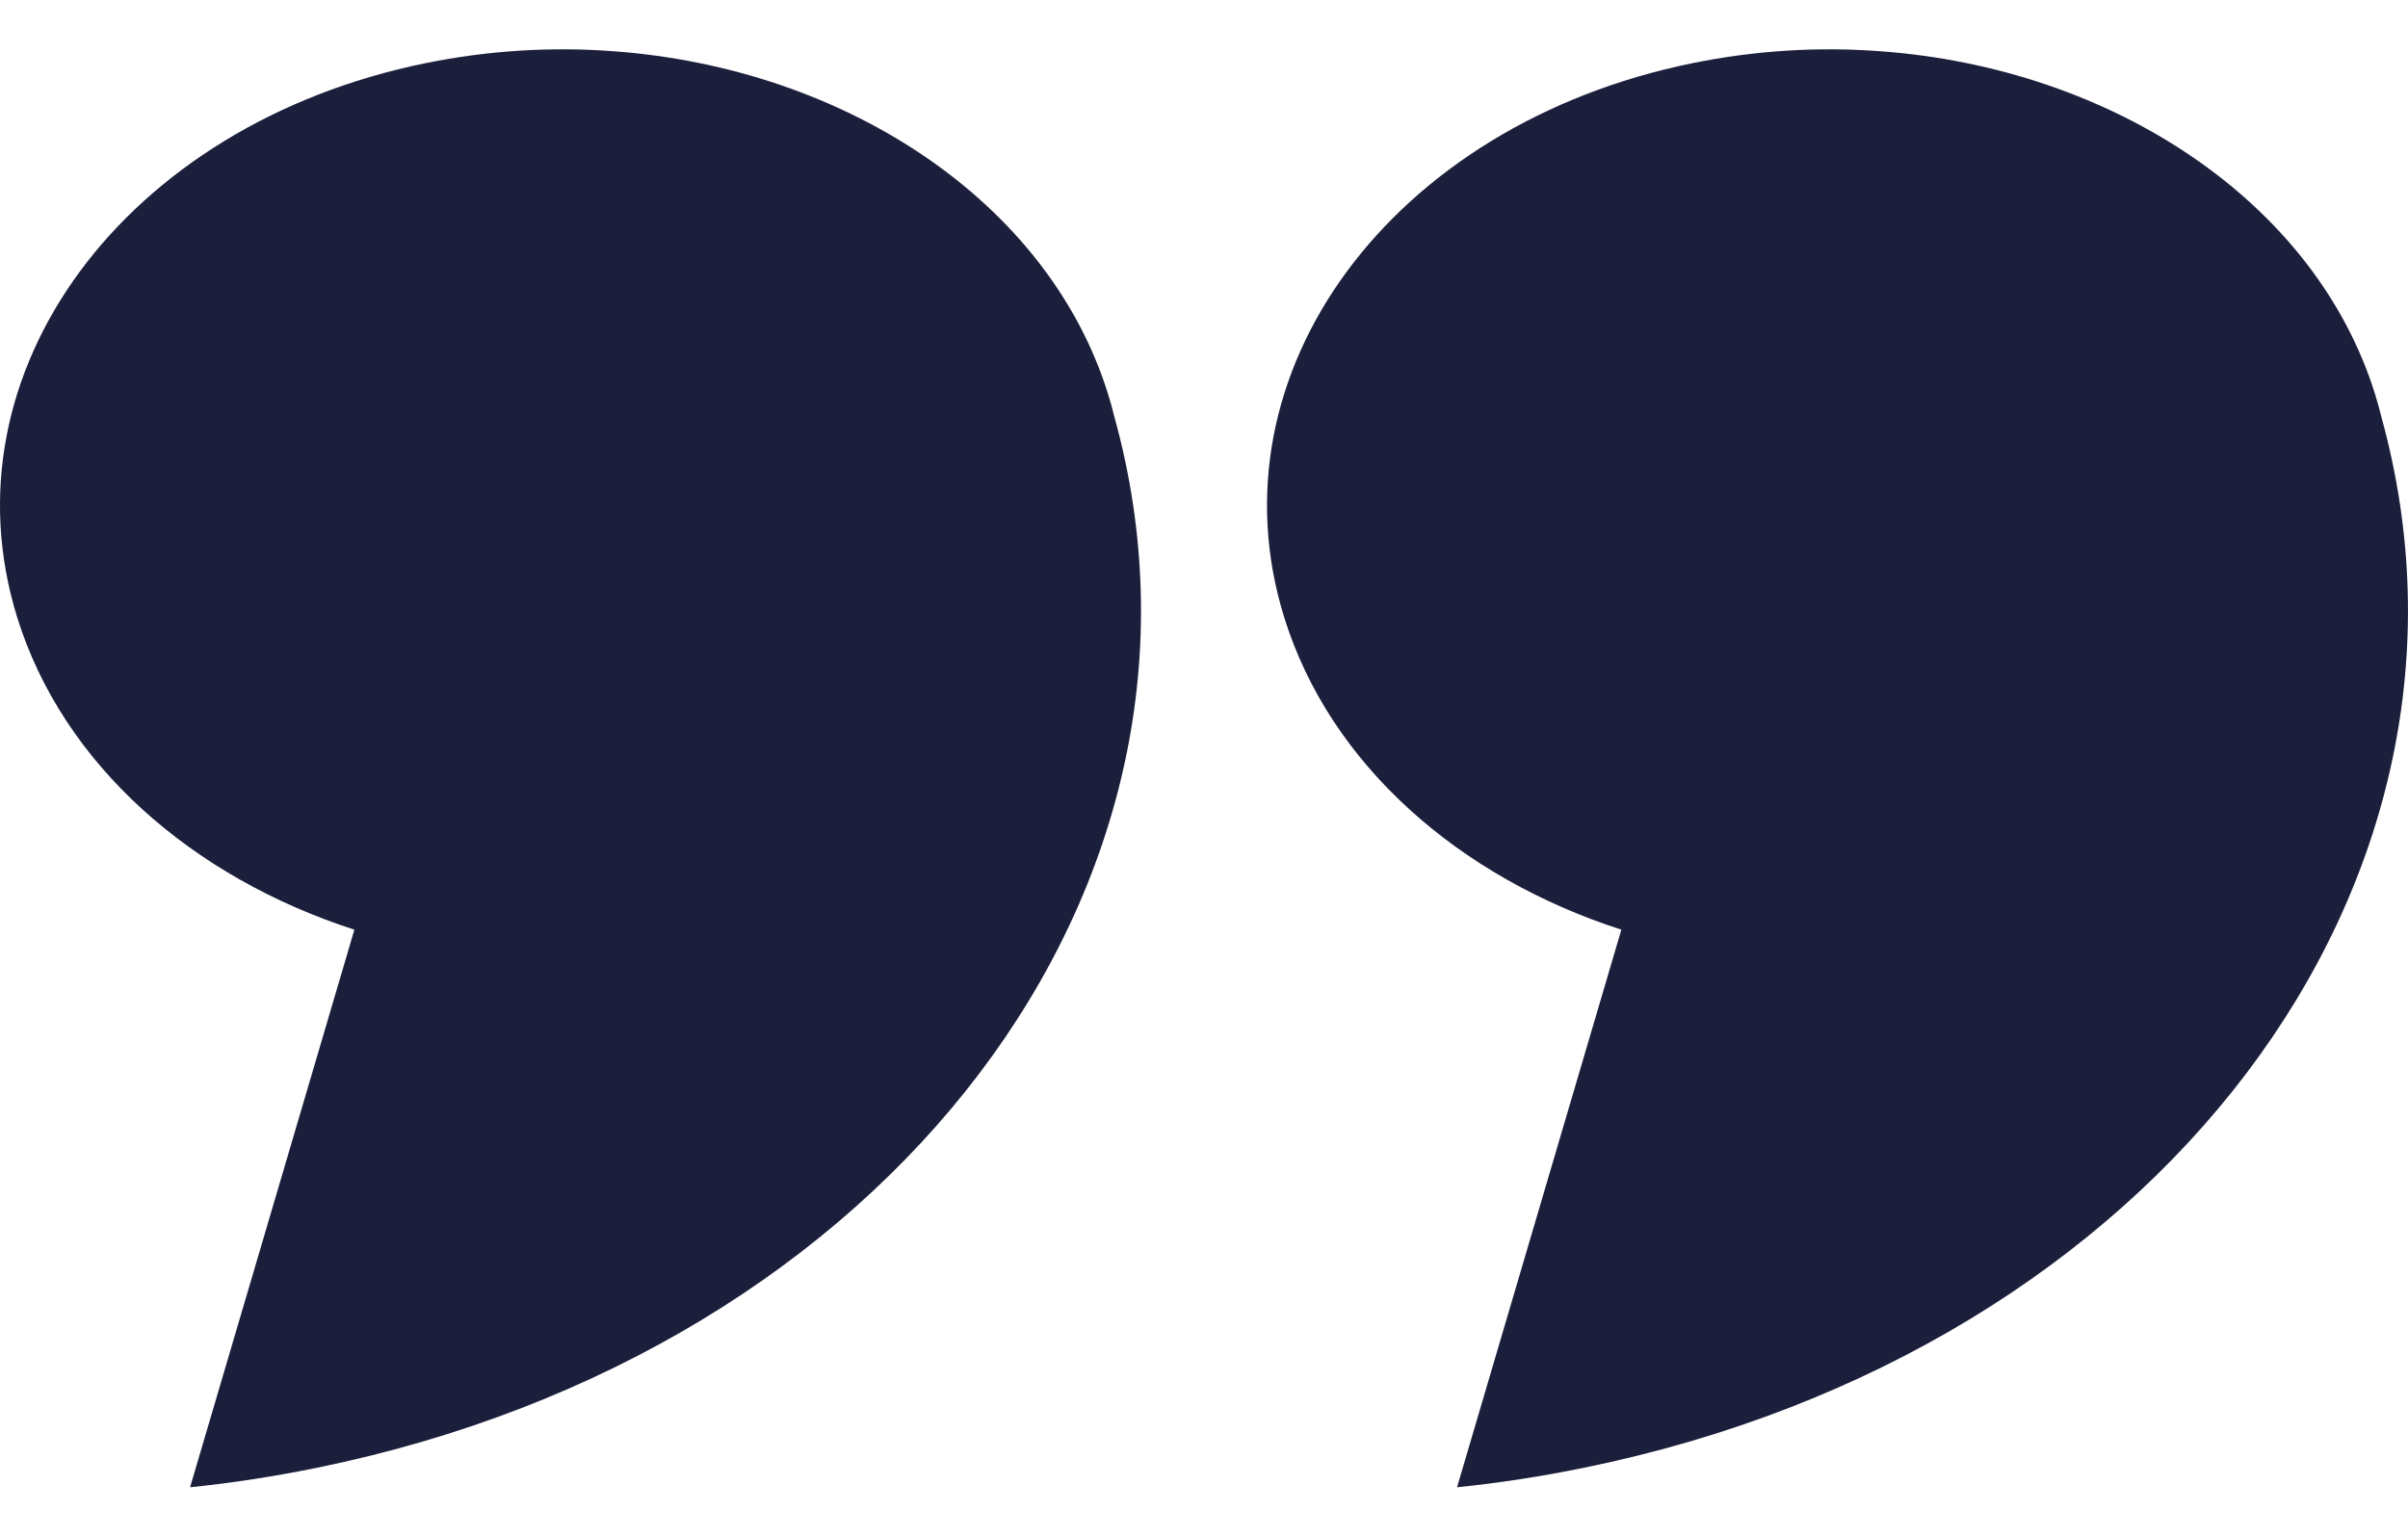 <svg width="47" height="30" viewBox="0 0 47 30" fill="none" xmlns="http://www.w3.org/2000/svg">
<path d="M46.359 7.701C46.406 7.85 46.447 8 46.483 8.149C48.993 17.248 42.125 26.366 30.916 28.653C30.09 28.822 29.264 28.95 28.439 29.034L31.646 18.149C28.486 17.129 25.957 14.929 25.064 12.047C23.585 7.274 27.152 2.433 33.034 1.233C34.265 0.982 35.502 0.91 36.698 1C41.215 1.328 45.19 3.927 46.359 7.701ZM11.969 1C10.772 0.91 9.536 0.982 8.305 1.233C2.423 2.433 -1.145 7.274 0.334 12.047C1.227 14.929 3.757 17.129 6.917 18.149L3.71 29.034C4.535 28.95 5.36 28.822 6.187 28.653C17.396 26.366 24.264 17.248 21.754 8.149C21.718 8 21.676 7.85 21.63 7.701C20.461 3.927 16.485 1.328 11.969 1Z" fill="#1B1F3B"/>
</svg>
